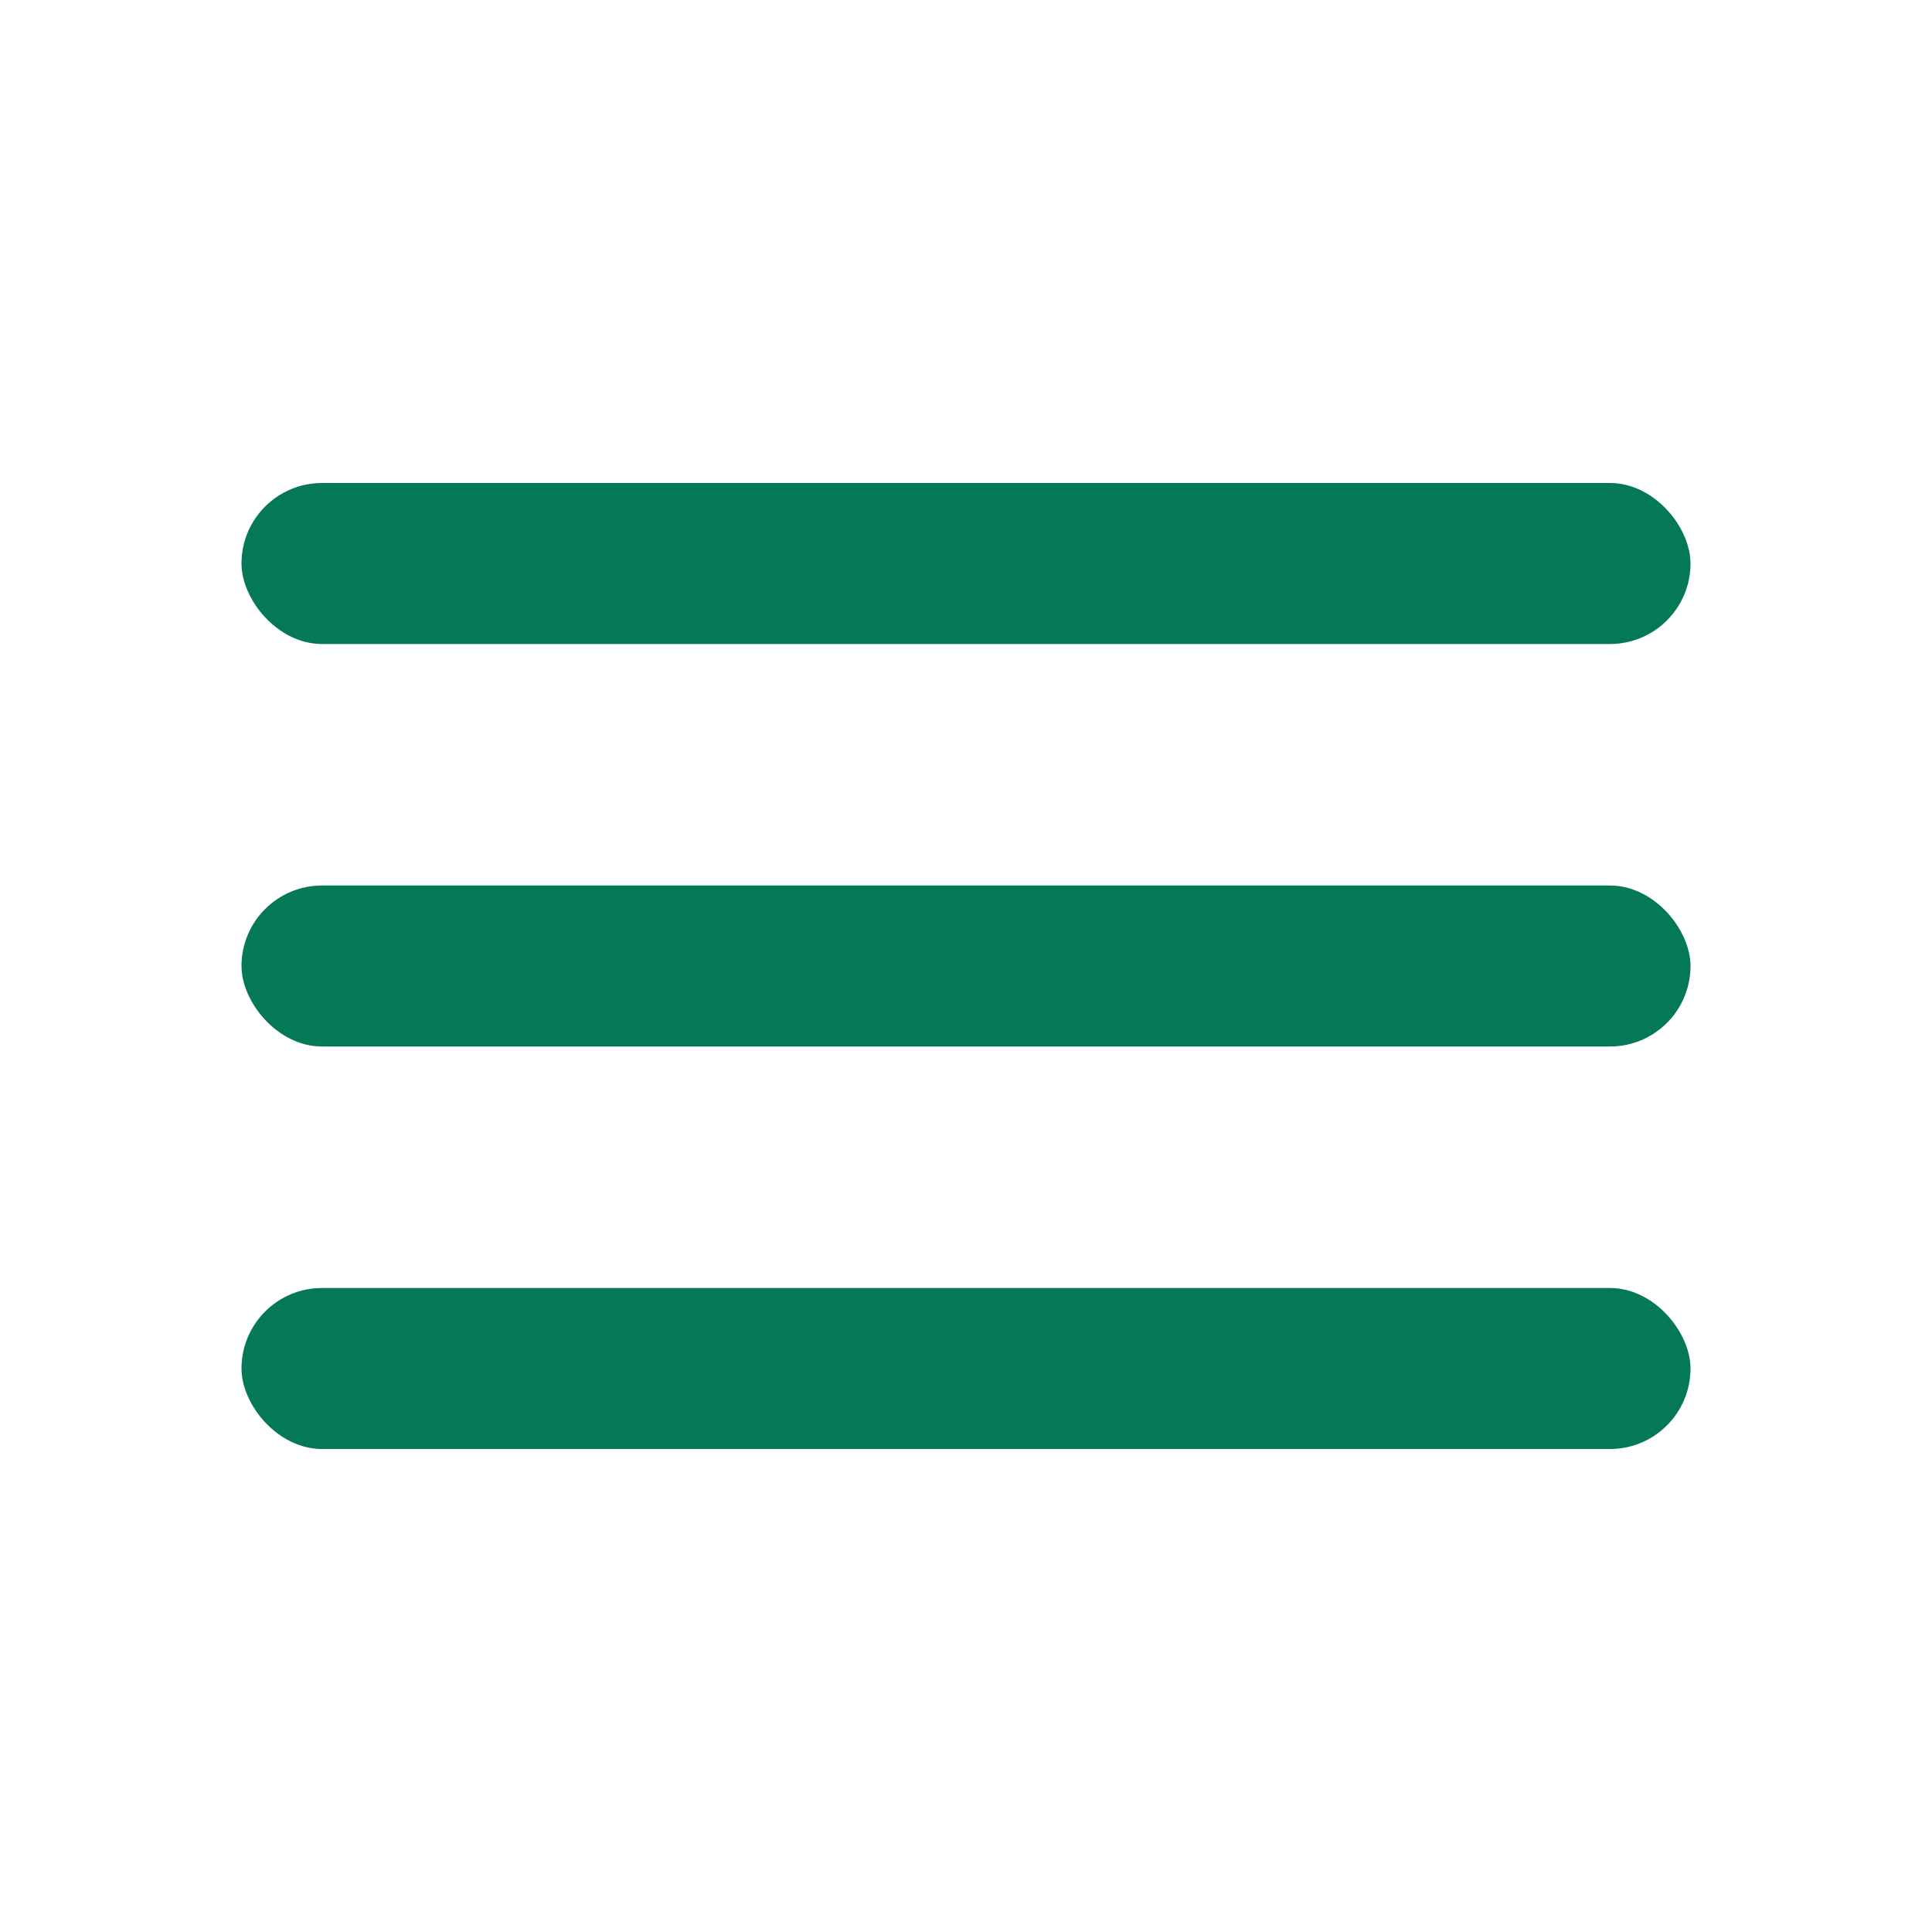 <svg width="24" height="24" viewBox="0 0 24 24" fill="none" xmlns="http://www.w3.org/2000/svg">
  <rect x="3" y="6" width="18" height="2" fill="#047857" rx="1"/>
  <rect x="3" y="11" width="18" height="2" fill="#047857" rx="1"/>
  <rect x="3" y="16" width="18" height="2" fill="#047857" rx="1"/>
</svg>